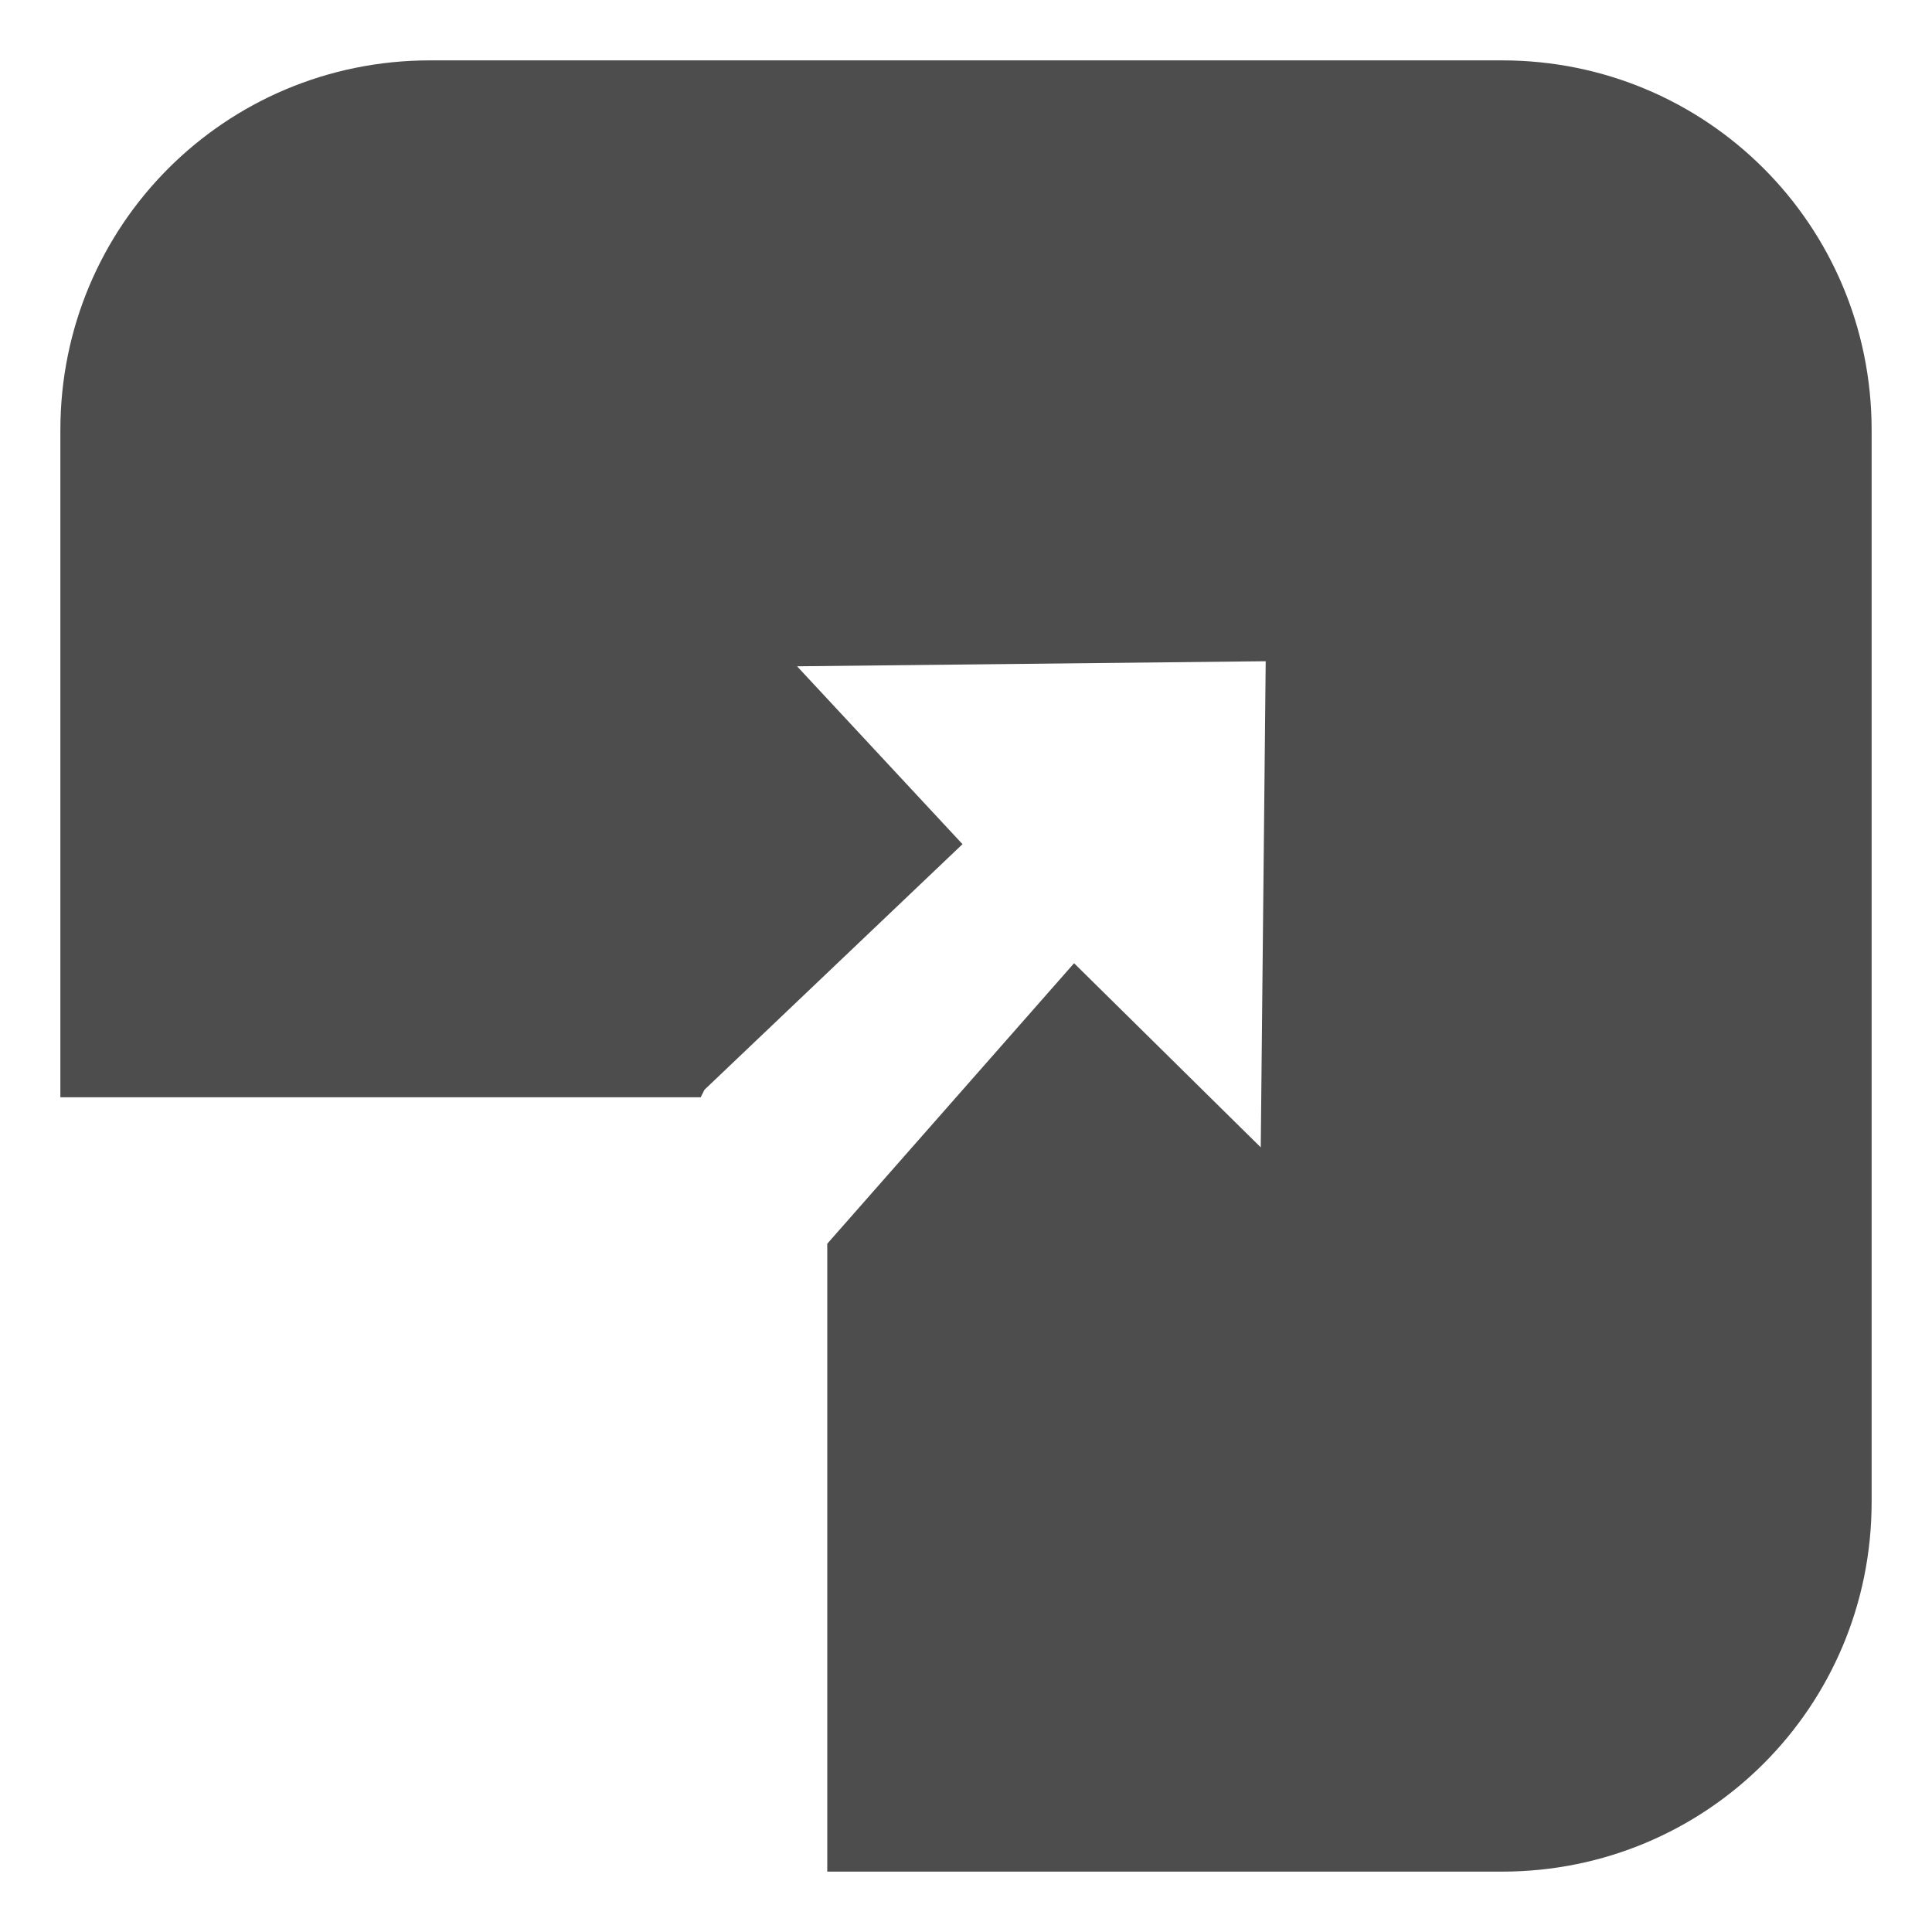 <?xml version="1.0" encoding="UTF-8" standalone="no"?>
<svg
   xmlns:dc="http://purl.org/dc/elements/1.1/"
   xmlns:cc="http://creativecommons.org/ns#"
   xmlns:rdf="http://www.w3.org/1999/02/22-rdf-syntax-ns#"
   xmlns:svg="http://www.w3.org/2000/svg"
   xmlns="http://www.w3.org/2000/svg"
   xmlns:sodipodi="http://sodipodi.sourceforge.net/DTD/sodipodi-0.dtd"
   xmlns:inkscape="http://www.inkscape.org/namespaces/inkscape"
   height="16"
   width="16"
   version="1.1"
   id="svg4"
   sodipodi:docname="folder-download-symbolic.svg"
   inkscape:version="0.92.4 (5da689c313, 2019-01-14)">
  <defs
     id="defs8" />
  <sodipodi:namedview
     pagecolor="#ffffff"
     bordercolor="#666666"
     borderopacity="1"
     objecttolerance="10"
     gridtolerance="10"
     guidetolerance="10"
     inkscape:pageopacity="0"
     inkscape:pageshadow="2"
     inkscape:window-width="1920"
     inkscape:window-height="1016"
     id="namedview6"
     showgrid="false"
     inkscape:zoom="13.109375"
     inkscape:cx="3.050848"
     inkscape:cy="9.8983059"
     inkscape:window-x="0"
     inkscape:window-y="27"
     inkscape:window-maximized="1"
     inkscape:current-layer="svg4" />
  <path
     style="opacity:1;fill:#4d4d4d;fill-opacity:1;stroke:none;stroke-width:17.396;stroke-miterlimit:4;stroke-dasharray:none;stroke-opacity:1"
     d="M 3.561,0.5 C 1.865,0.5 0.5,1.865 0.5,3.561 v 5.526 h 5.303 l 0.031,-0.062 2.137,-2.034 -1.37,-1.473 3.881,-0.042 -0.041,4.026 L 8.895,7.977 6.851,10.3 V 15.5 h 5.588 c 1.696,0 3.061,-1.365 3.061,-3.061 V 3.561 c 0,-1.696 -1.365,-3.061 -3.061,-3.061 z"
     id="rect1490"
     inkscape:connector-curvature="0" />
</svg>
